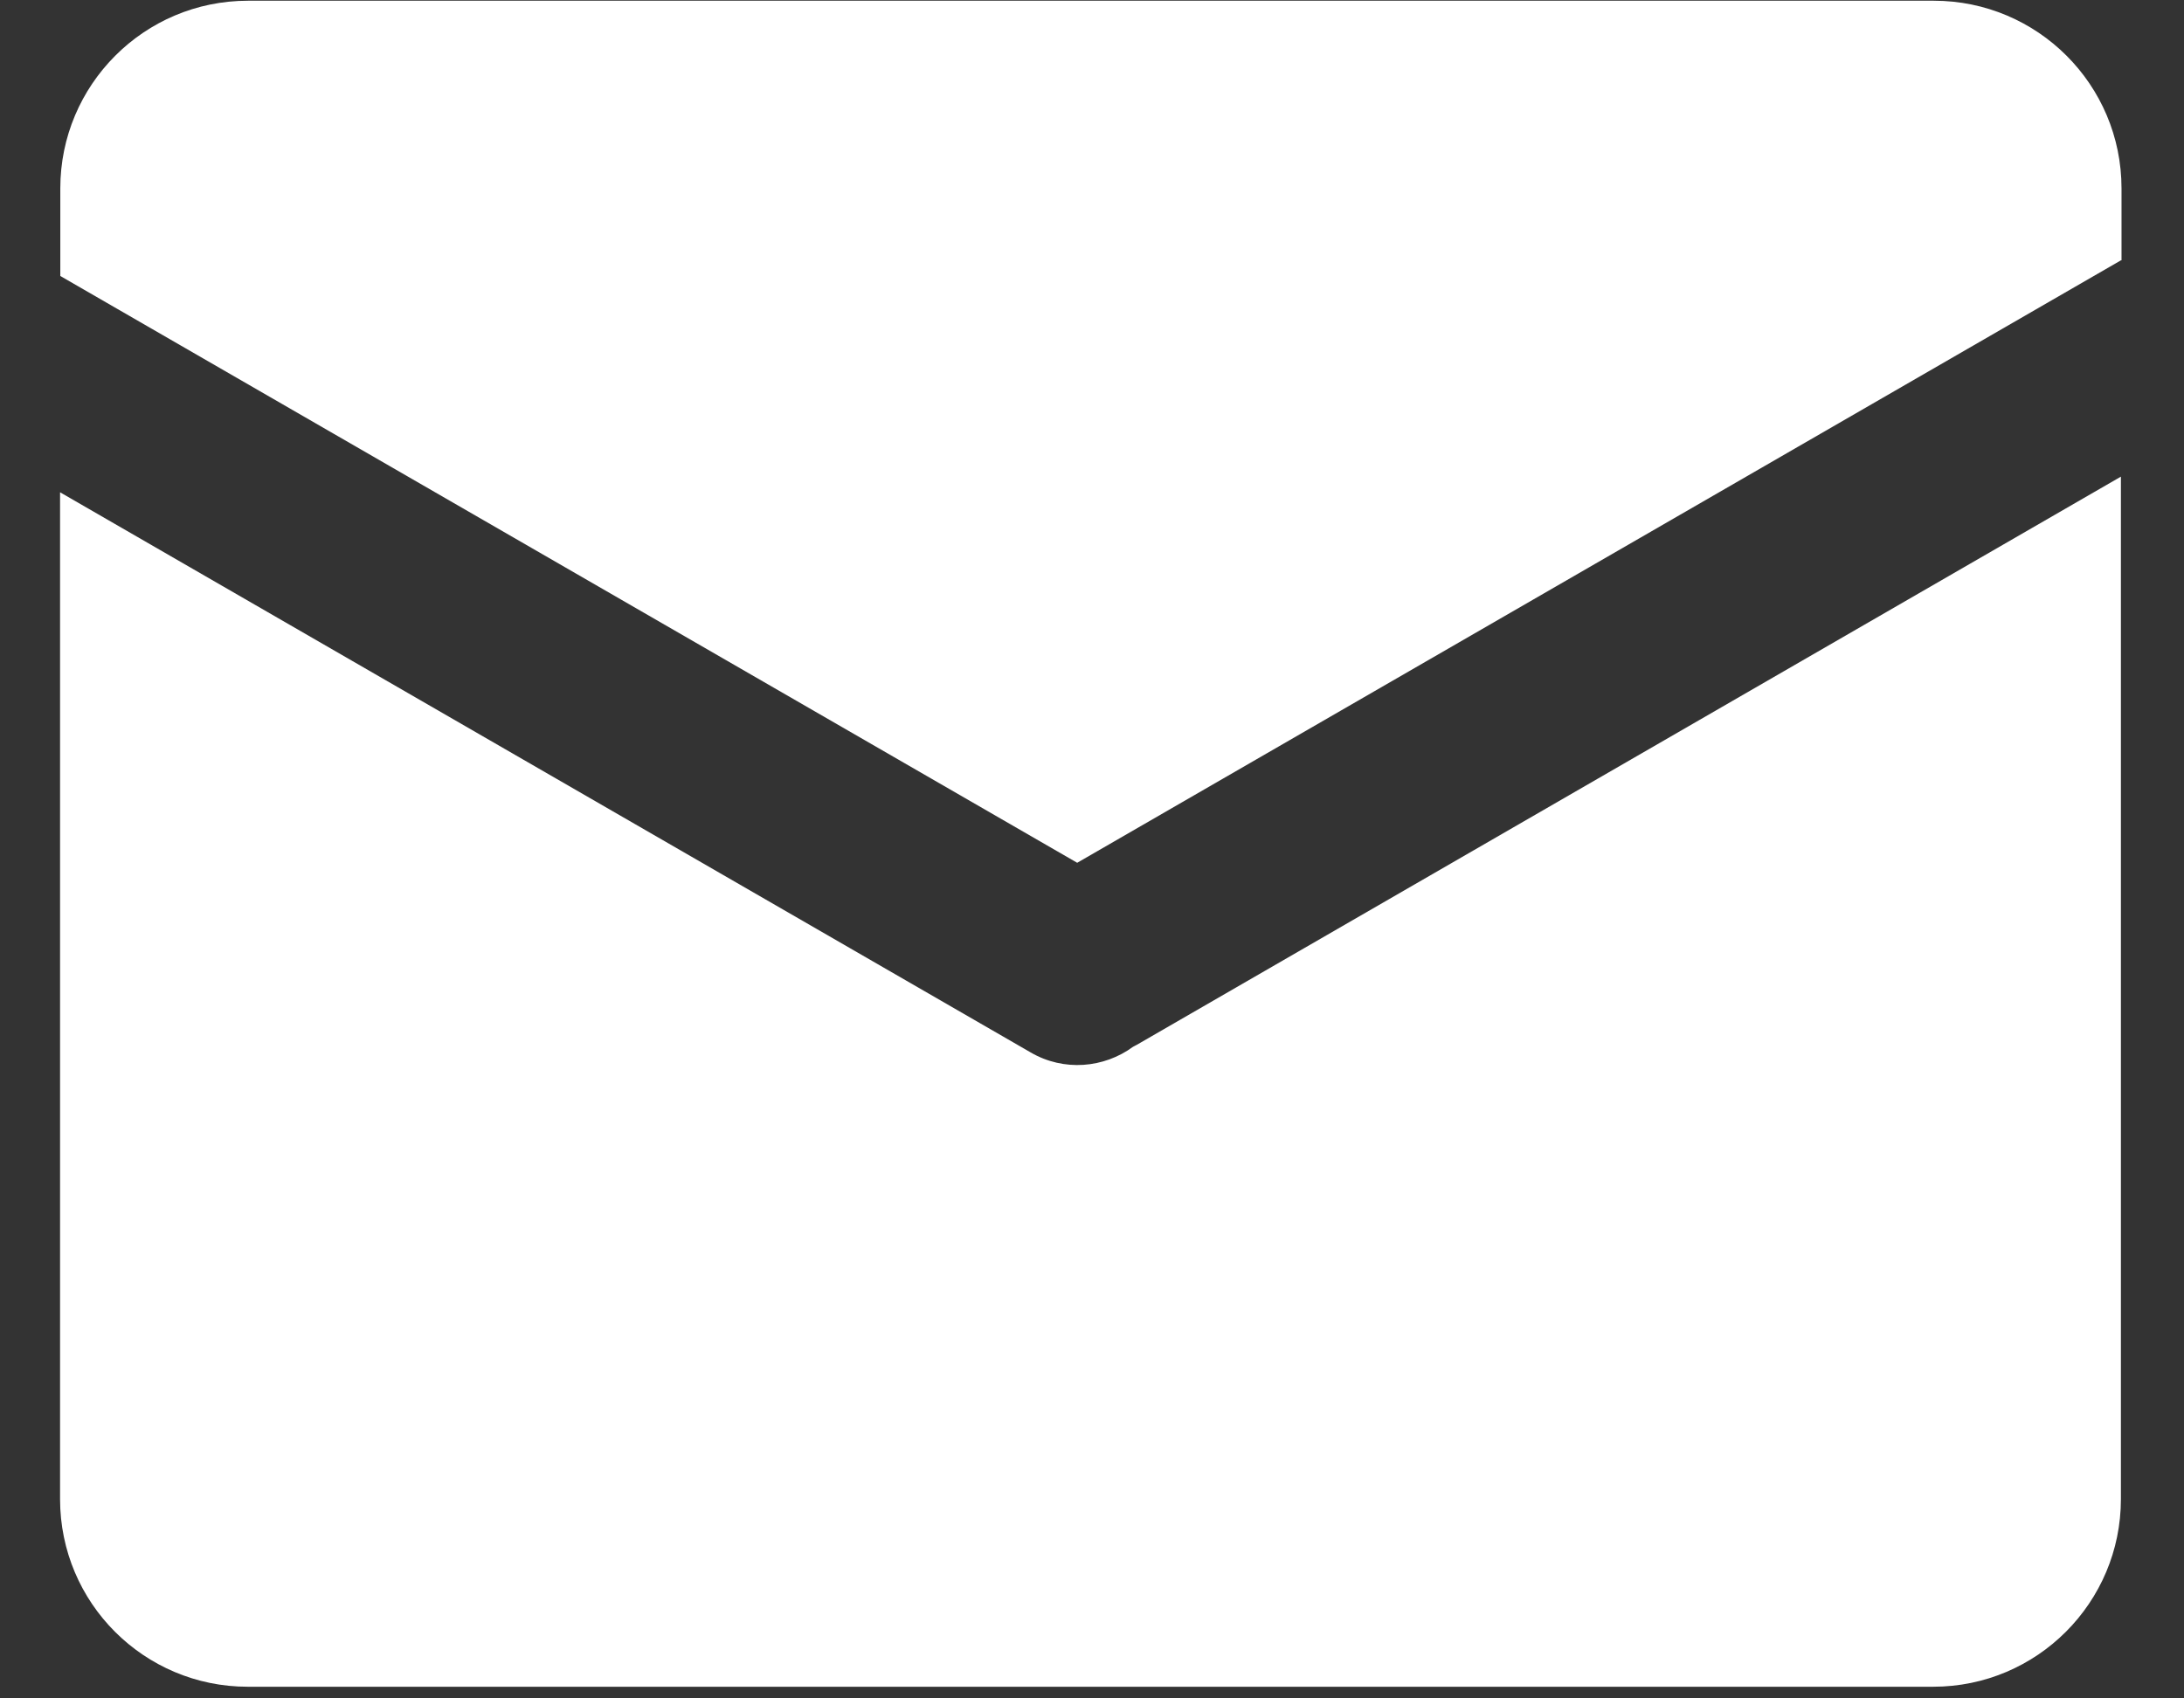 <svg width="18" height="14" viewBox="0 0 18 14" fill="none" xmlns="http://www.w3.org/2000/svg">
<rect x="0" y="0" width="18" height="14" fill="#333333" stroke="none"/>
<path d="M17.48 2.146L8.878 7.112L0.497 2.275V1.553C0.497 0.7 1.188 0.006 2.044 0.006H15.938C16.791 0.006 17.485 0.697 17.485 1.553V2.146H17.48ZM17.48 3.929V12.357C17.48 13.21 16.788 13.904 15.933 13.904H2.042C1.188 13.904 0.495 13.213 0.495 12.357V4.058L8.494 8.675C8.768 8.835 9.099 8.804 9.338 8.629C9.349 8.624 9.359 8.617 9.37 8.612L17.48 3.929Z" fill="white"/>
</svg>
